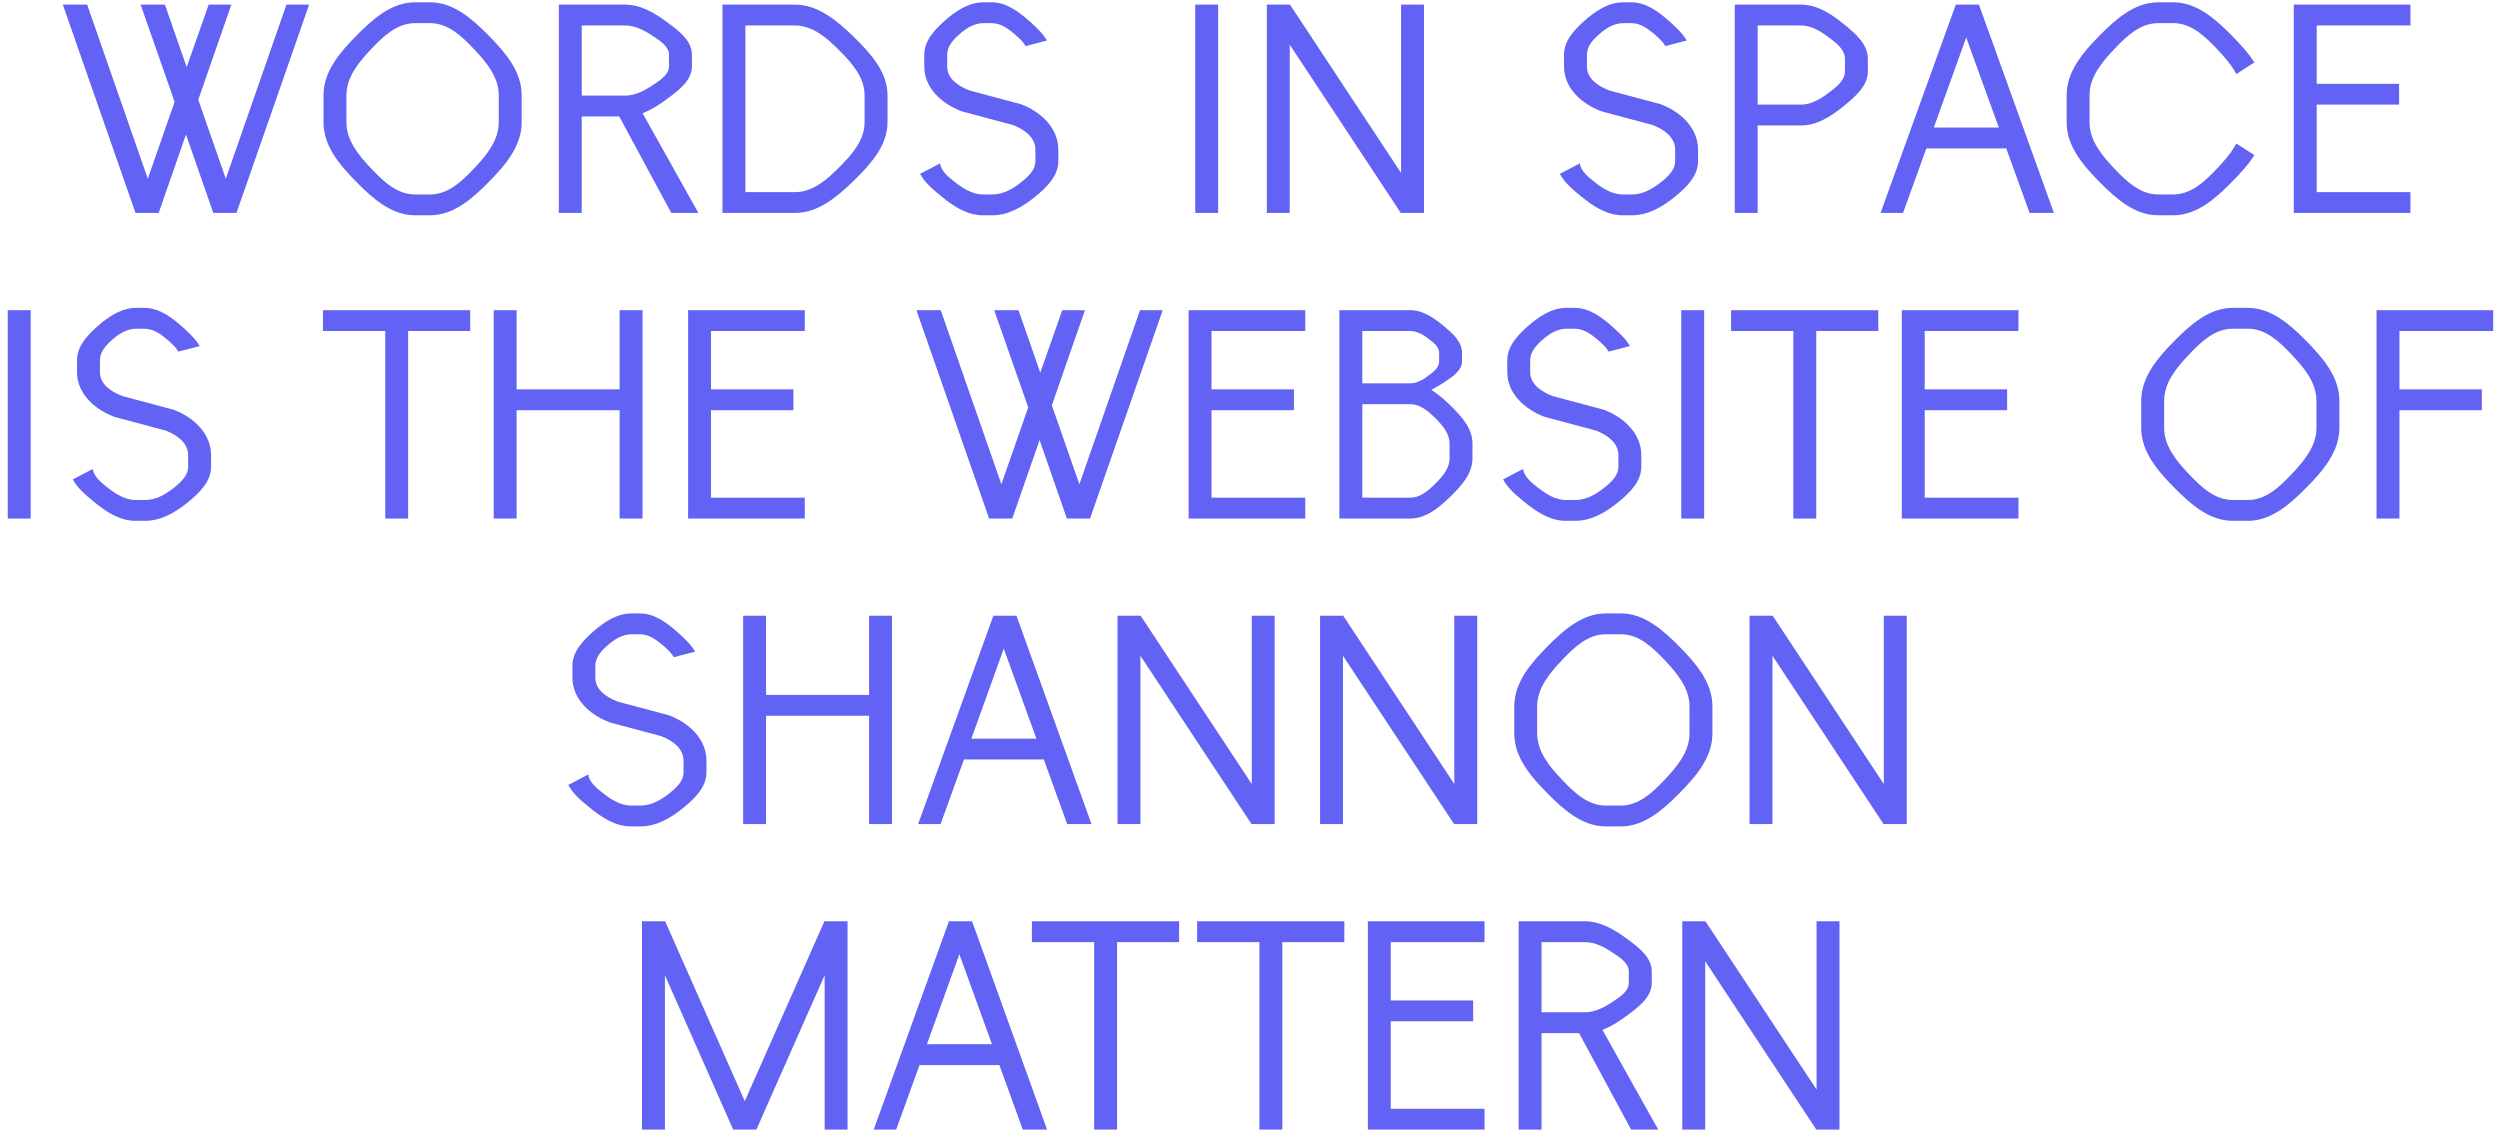 <svg width="270" height="122" viewBox="0 0 270 122" fill="none" xmlns="http://www.w3.org/2000/svg">
<path d="M6.787 0.5L14.636 23H17.137L20.087 14.525L23.037 23H25.537L33.386 0.5H30.936L24.387 19.3L21.412 10.775L24.986 0.5H22.537L20.162 7.25L17.811 0.5H15.187L18.861 11L15.961 19.3L9.412 0.5H6.787ZM46.465 2.5C48.39 2.5 49.865 3.9 51.19 5.3C52.54 6.725 53.865 8.325 53.865 10.275V13.225C53.865 15.175 52.54 16.775 51.19 18.2C49.865 19.6 48.39 21 46.465 21H44.815C42.89 21 41.415 19.6 40.09 18.2C38.74 16.775 37.415 15.175 37.415 13.225V10.275C37.415 8.325 38.74 6.725 40.09 5.3C41.415 3.9 42.89 2.5 44.815 2.5H46.465ZM46.465 0.25H44.815C42.29 0.25 40.265 2.05 38.49 3.85C36.69 5.675 34.94 7.725 34.94 10.275V13.225C34.94 15.775 36.69 17.825 38.49 19.65C40.265 21.45 42.29 23.25 44.815 23.25H46.465C48.99 23.25 51.015 21.45 52.79 19.65C54.59 17.825 56.34 15.775 56.34 13.225V10.275C56.34 7.725 54.59 5.675 52.79 3.85C51.015 2.05 48.99 0.25 46.465 0.25ZM60.351 23H62.826V12.575H66.876L72.501 23H75.426L69.401 12.225C70.376 11.85 71.276 11.275 72.126 10.625C73.376 9.7 74.726 8.675 74.726 7.15V5.925C74.726 4.4 73.376 3.375 72.126 2.45C70.751 1.425 69.226 0.5 67.501 0.5H60.351V23ZM62.826 2.75H67.501C68.601 2.75 69.601 3.275 70.526 3.9C71.326 4.425 72.251 5.025 72.251 5.925V7.15C72.251 8.05 71.326 8.65 70.526 9.175C69.601 9.8 68.601 10.325 67.501 10.325H62.826V2.75ZM78.027 23H85.852C88.377 23 90.427 21.25 92.252 19.475C94.052 17.7 95.852 15.725 95.852 13.2V10.3C95.852 7.775 94.052 5.8 92.252 4.025C90.427 2.25 88.377 0.5 85.852 0.5H78.027V23ZM80.502 20.75V2.75H85.852C87.777 2.75 89.327 4.1 90.677 5.475C92.052 6.85 93.377 8.375 93.377 10.3V13.2C93.377 15.125 92.052 16.65 90.677 18.025C89.327 19.4 87.777 20.75 85.852 20.75H80.502ZM99.373 18.775C99.848 19.7 100.748 20.45 101.598 21.15C102.923 22.25 104.423 23.25 106.148 23.25H107.173C108.923 23.25 110.473 22.325 111.823 21.225C113.073 20.2 114.298 19 114.298 17.4V16.15C114.298 13.85 112.448 12.075 110.248 11.25L104.723 9.775C103.473 9.3 102.298 8.475 102.298 7.2V5.9C102.298 5 102.948 4.275 103.648 3.675C104.373 3.025 105.248 2.5 106.223 2.5H107.098C108.073 2.5 108.898 3.1 109.623 3.725C110.048 4.1 110.498 4.5 110.773 4.975L113.073 4.375C112.623 3.6 111.898 2.925 111.198 2.3C110.023 1.25 108.673 0.25 107.098 0.25H106.223C104.623 0.25 103.248 1.175 102.048 2.225C100.923 3.225 99.823 4.4 99.823 5.9V7.2C99.823 9.475 101.673 11.2 103.873 12.025L109.398 13.5C110.648 13.975 111.823 14.85 111.823 16.15V17.4C111.823 18.4 110.998 19.125 110.198 19.75C109.298 20.45 108.298 21 107.173 21H106.148C105.048 21 104.048 20.375 103.173 19.7C102.448 19.125 101.648 18.5 101.523 17.65L99.373 18.775ZM129.085 23H131.56V0.5H129.085V23ZM136.816 23H139.291V4.825L151.291 23H153.791V0.5H151.316V18.675L139.316 0.5H136.816V23ZM168.465 18.775C168.94 19.7 169.84 20.45 170.69 21.15C172.015 22.25 173.515 23.25 175.24 23.25H176.265C178.015 23.25 179.565 22.325 180.915 21.225C182.165 20.2 183.39 19 183.39 17.4V16.15C183.39 13.85 181.54 12.075 179.34 11.25L173.815 9.775C172.565 9.3 171.39 8.475 171.39 7.2V5.9C171.39 5 172.04 4.275 172.74 3.675C173.465 3.025 174.34 2.5 175.315 2.5H176.19C177.165 2.5 177.99 3.1 178.715 3.725C179.14 4.1 179.59 4.5 179.865 4.975L182.165 4.375C181.715 3.6 180.99 2.925 180.29 2.3C179.115 1.25 177.765 0.25 176.19 0.25H175.315C173.715 0.25 172.34 1.175 171.14 2.225C170.015 3.225 168.915 4.4 168.915 5.9V7.2C168.915 9.475 170.765 11.2 172.965 12.025L178.49 13.5C179.74 13.975 180.915 14.85 180.915 16.15V17.4C180.915 18.4 180.09 19.125 179.29 19.75C178.39 20.45 177.39 21 176.265 21H175.24C174.14 21 173.14 20.375 172.265 19.7C171.54 19.125 170.74 18.5 170.615 17.65L168.465 18.775ZM187.353 23H189.828V13.55H194.503C196.253 13.55 197.778 12.55 199.128 11.45C200.378 10.425 201.728 9.3 201.728 7.7V6.35C201.728 4.75 200.378 3.625 199.128 2.6C197.778 1.5 196.253 0.5 194.503 0.5H187.353V23ZM189.828 2.75H194.503C195.628 2.75 196.628 3.375 197.528 4.05C198.353 4.675 199.253 5.35 199.253 6.35V7.7C199.253 8.7 198.353 9.375 197.528 10C196.628 10.675 195.628 11.3 194.503 11.3H189.828V2.75ZM203.1 23H205.525L208.05 16.025H216.675L219.2 23H221.825L213.725 0.5H211.225L203.1 23ZM215.875 13.775H208.85L212.35 4.05L215.875 13.775ZM243.471 16.75L241.521 15.5C241.021 16.475 240.221 17.375 239.446 18.2C238.121 19.6 236.646 21 234.721 21H233.071C231.146 21 229.671 19.6 228.346 18.2C226.996 16.775 225.671 15.175 225.671 13.225V10.275C225.671 8.325 226.996 6.725 228.346 5.3C229.671 3.9 231.146 2.5 233.071 2.5H234.721C236.646 2.5 238.121 3.9 239.446 5.3C240.221 6.125 241.021 7.025 241.521 8L243.471 6.75C242.821 5.7 241.921 4.75 241.046 3.85C239.271 2.05 237.246 0.25 234.721 0.25H233.071C230.546 0.25 228.521 2.05 226.746 3.85C224.946 5.675 223.196 7.725 223.196 10.275V13.225C223.196 15.775 224.946 17.825 226.746 19.65C228.521 21.45 230.546 23.25 233.071 23.25H234.721C237.246 23.25 239.271 21.45 241.046 19.65C241.921 18.75 242.821 17.8 243.471 16.75ZM247.729 23H260.329V20.75H250.204V11.3H259.104V9.05H250.204V2.75H260.329V0.5H247.729V23ZM0.838 56H3.313V33.5H0.838V56ZM7.869 51.775C8.344 52.7 9.244 53.45 10.094 54.15C11.419 55.25 12.919 56.25 14.644 56.25H15.669C17.419 56.25 18.969 55.325 20.319 54.225C21.569 53.2 22.794 52 22.794 50.4V49.15C22.794 46.85 20.944 45.075 18.744 44.25L13.219 42.775C11.969 42.3 10.794 41.475 10.794 40.2V38.9C10.794 38 11.444 37.275 12.144 36.675C12.869 36.025 13.744 35.5 14.719 35.5H15.594C16.569 35.5 17.394 36.1 18.119 36.725C18.544 37.1 18.994 37.5 19.269 37.975L21.569 37.375C21.119 36.6 20.394 35.925 19.694 35.3C18.519 34.25 17.169 33.25 15.594 33.25H14.719C13.119 33.25 11.744 34.175 10.544 35.225C9.419 36.225 8.319 37.4 8.319 38.9V40.2C8.319 42.475 10.169 44.2 12.369 45.025L17.894 46.5C19.144 46.975 20.319 47.85 20.319 49.15V50.4C20.319 51.4 19.494 52.125 18.694 52.75C17.794 53.45 16.794 54 15.669 54H14.644C13.544 54 12.544 53.375 11.669 52.7C10.944 52.125 10.144 51.5 10.019 50.65L7.869 51.775ZM34.881 35.75H41.606V56H44.081V35.75H50.781V33.5H34.881V35.75ZM53.32 56H55.795V44.3H66.92V56H69.395V33.5H66.92V42.05H55.795V33.5H53.32V56ZM74.316 56H86.916V53.75H76.791V44.3H85.691V42.05H76.791V35.75H86.916V33.5H74.316V56ZM98.974 33.5L106.824 56H109.324L112.274 47.525L115.224 56H117.724L125.574 33.5H123.124L116.574 52.3L113.599 43.775L117.174 33.5H114.724L112.349 40.25L109.999 33.5H107.374L111.049 44L108.149 52.3L101.599 33.5H98.974ZM128.369 56H140.969V53.75H130.844V44.3H139.744V42.05H130.844V35.75H140.969V33.5H128.369V56ZM144.653 56H152.303C154.003 56 155.378 54.85 156.603 53.675C157.803 52.5 159.028 51.175 159.028 49.5V47.9C159.028 46.225 157.803 44.925 156.603 43.75C155.978 43.15 155.303 42.55 154.578 42.1C155.028 41.875 155.453 41.625 155.878 41.35C156.803 40.75 157.903 40.025 157.903 39.025V38.125C157.903 36.875 156.853 35.975 155.878 35.175C154.828 34.3 153.653 33.5 152.303 33.5H144.653V56ZM147.128 35.75H152.303C153.053 35.75 153.703 36.15 154.303 36.6C154.828 37 155.428 37.45 155.428 38.125V39.025C155.428 39.7 154.828 40.15 154.303 40.55C153.703 41 153.053 41.4 152.303 41.4H147.128V35.75ZM147.128 43.65H152.303C153.378 43.65 154.253 44.4 155.028 45.175C155.803 45.95 156.553 46.825 156.553 47.9V49.5C156.553 50.575 155.803 51.45 155.028 52.225C154.253 53 153.378 53.75 152.303 53.75H147.128V43.65ZM162.337 51.775C162.812 52.7 163.712 53.45 164.562 54.15C165.887 55.25 167.387 56.25 169.112 56.25H170.137C171.887 56.25 173.437 55.325 174.787 54.225C176.037 53.2 177.262 52 177.262 50.4V49.15C177.262 46.85 175.412 45.075 173.212 44.25L167.687 42.775C166.437 42.3 165.262 41.475 165.262 40.2V38.9C165.262 38 165.912 37.275 166.612 36.675C167.337 36.025 168.212 35.5 169.187 35.5H170.062C171.037 35.5 171.862 36.1 172.587 36.725C173.012 37.1 173.462 37.5 173.737 37.975L176.037 37.375C175.587 36.6 174.862 35.925 174.162 35.3C172.987 34.25 171.637 33.25 170.062 33.25H169.187C167.587 33.25 166.212 34.175 165.012 35.225C163.887 36.225 162.787 37.4 162.787 38.9V40.2C162.787 42.475 164.637 44.2 166.837 45.025L172.362 46.5C173.612 46.975 174.787 47.85 174.787 49.15V50.4C174.787 51.4 173.962 52.125 173.162 52.75C172.262 53.45 171.262 54 170.137 54H169.112C168.012 54 167.012 53.375 166.137 52.7C165.412 52.125 164.612 51.5 164.487 50.65L162.337 51.775ZM181.575 56H184.05V33.5H181.575V56ZM186.956 35.75H193.681V56H196.156V35.75H202.856V33.5H186.956V35.75ZM205.395 56H217.995V53.75H207.87V44.3H216.77V42.05H207.87V35.75H217.995V33.5H205.395V56ZM242.778 35.5C244.703 35.5 246.178 36.9 247.503 38.3C248.853 39.725 250.178 41.325 250.178 43.275V46.225C250.178 48.175 248.853 49.775 247.503 51.2C246.178 52.6 244.703 54 242.778 54H241.128C239.203 54 237.728 52.6 236.403 51.2C235.053 49.775 233.728 48.175 233.728 46.225V43.275C233.728 41.325 235.053 39.725 236.403 38.3C237.728 36.9 239.203 35.5 241.128 35.5H242.778ZM242.778 33.25H241.128C238.603 33.25 236.578 35.05 234.803 36.85C233.003 38.675 231.253 40.725 231.253 43.275V46.225C231.253 48.775 233.003 50.825 234.803 52.65C236.578 54.45 238.603 56.25 241.128 56.25H242.778C245.303 56.25 247.328 54.45 249.103 52.65C250.903 50.825 252.653 48.775 252.653 46.225V43.275C252.653 40.725 250.903 38.675 249.103 36.85C247.328 35.05 245.303 33.25 242.778 33.25ZM256.665 56H259.14V44.3H268.04V42.05H259.14V35.75H269.265V33.5H256.665V56ZM61.373 84.775C61.848 85.7 62.748 86.45 63.598 87.15C64.923 88.25 66.423 89.25 68.148 89.25H69.173C70.923 89.25 72.473 88.325 73.823 87.225C75.073 86.2 76.298 85 76.298 83.4V82.15C76.298 79.85 74.448 78.075 72.248 77.25L66.723 75.775C65.473 75.3 64.298 74.475 64.298 73.2V71.9C64.298 71 64.948 70.275 65.648 69.675C66.373 69.025 67.248 68.5 68.223 68.5H69.098C70.073 68.5 70.898 69.1 71.623 69.725C72.048 70.1 72.498 70.5 72.773 70.975L75.073 70.375C74.623 69.6 73.898 68.925 73.198 68.3C72.023 67.25 70.673 66.25 69.098 66.25H68.223C66.623 66.25 65.248 67.175 64.048 68.225C62.923 69.225 61.823 70.4 61.823 71.9V73.2C61.823 75.475 63.673 77.2 65.873 78.025L71.398 79.5C72.648 79.975 73.823 80.85 73.823 82.15V83.4C73.823 84.4 72.998 85.125 72.198 85.75C71.298 86.45 70.298 87 69.173 87H68.148C67.048 87 66.048 86.375 65.173 85.7C64.448 85.125 63.648 84.5 63.523 83.65L61.373 84.775ZM80.261 89H82.736V77.3H93.861V89H96.336V66.5H93.861V75.05H82.736V66.5H80.261V89ZM99.157 89H101.582L104.107 82.025H112.732L115.257 89H117.882L109.782 66.5H107.282L99.157 89ZM111.932 79.775H104.907L108.407 70.05L111.932 79.775ZM120.691 89H123.166V70.825L135.166 89H137.666V66.5H135.191V84.675L123.191 66.5H120.691V89ZM142.566 89H145.041V70.825L157.041 89H159.541V66.5H157.066V84.675L145.066 66.5H142.566V89ZM175.066 68.5C176.991 68.5 178.466 69.9 179.791 71.3C181.141 72.725 182.466 74.325 182.466 76.275V79.225C182.466 81.175 181.141 82.775 179.791 84.2C178.466 85.6 176.991 87 175.066 87H173.416C171.491 87 170.016 85.6 168.691 84.2C167.341 82.775 166.016 81.175 166.016 79.225V76.275C166.016 74.325 167.341 72.725 168.691 71.3C170.016 69.9 171.491 68.5 173.416 68.5H175.066ZM175.066 66.25H173.416C170.891 66.25 168.866 68.05 167.091 69.85C165.291 71.675 163.541 73.725 163.541 76.275V79.225C163.541 81.775 165.291 83.825 167.091 85.65C168.866 87.45 170.891 89.25 173.416 89.25H175.066C177.591 89.25 179.616 87.45 181.391 85.65C183.191 83.825 184.941 81.775 184.941 79.225V76.275C184.941 73.725 183.191 71.675 181.391 69.85C179.616 68.05 177.591 66.25 175.066 66.25ZM188.952 89H191.427V70.825L203.427 89H205.927V66.5H203.452V84.675L191.452 66.5H188.952V89ZM69.336 122H71.811V105.325L79.186 122H81.686L89.061 105.325V122H91.536V99.5H89.036L80.436 118.925L71.836 99.5H69.336V122ZM94.36 122H96.785L99.31 115.025H107.935L110.46 122H113.085L104.985 99.5H102.485L94.36 122ZM107.135 112.775H100.11L103.61 103.05L107.135 112.775ZM111.444 101.75H118.169V122H120.644V101.75H127.344V99.5H111.444V101.75ZM129.29 101.75H136.015V122H138.49V101.75H145.19V99.5H129.29V101.75ZM147.729 122H160.329V119.75H150.204V110.3H159.104V108.05H150.204V101.75H160.329V99.5H147.729V122ZM164.013 122H166.488V111.575H170.538L176.163 122H179.088L173.063 111.225C174.038 110.85 174.938 110.275 175.788 109.625C177.038 108.7 178.388 107.675 178.388 106.15V104.925C178.388 103.4 177.038 102.375 175.788 101.45C174.413 100.425 172.888 99.5 171.163 99.5H164.013V122ZM166.488 101.75H171.163C172.263 101.75 173.263 102.275 174.188 102.9C174.988 103.425 175.913 104.025 175.913 104.925V106.15C175.913 107.05 174.988 107.65 174.188 108.175C173.263 108.8 172.263 109.325 171.163 109.325H166.488V101.75ZM181.689 122H184.164V103.825L196.164 122H198.664V99.5H196.189V117.675L184.189 99.5H181.689V122Z" fill="#6262F4"/>
</svg>
